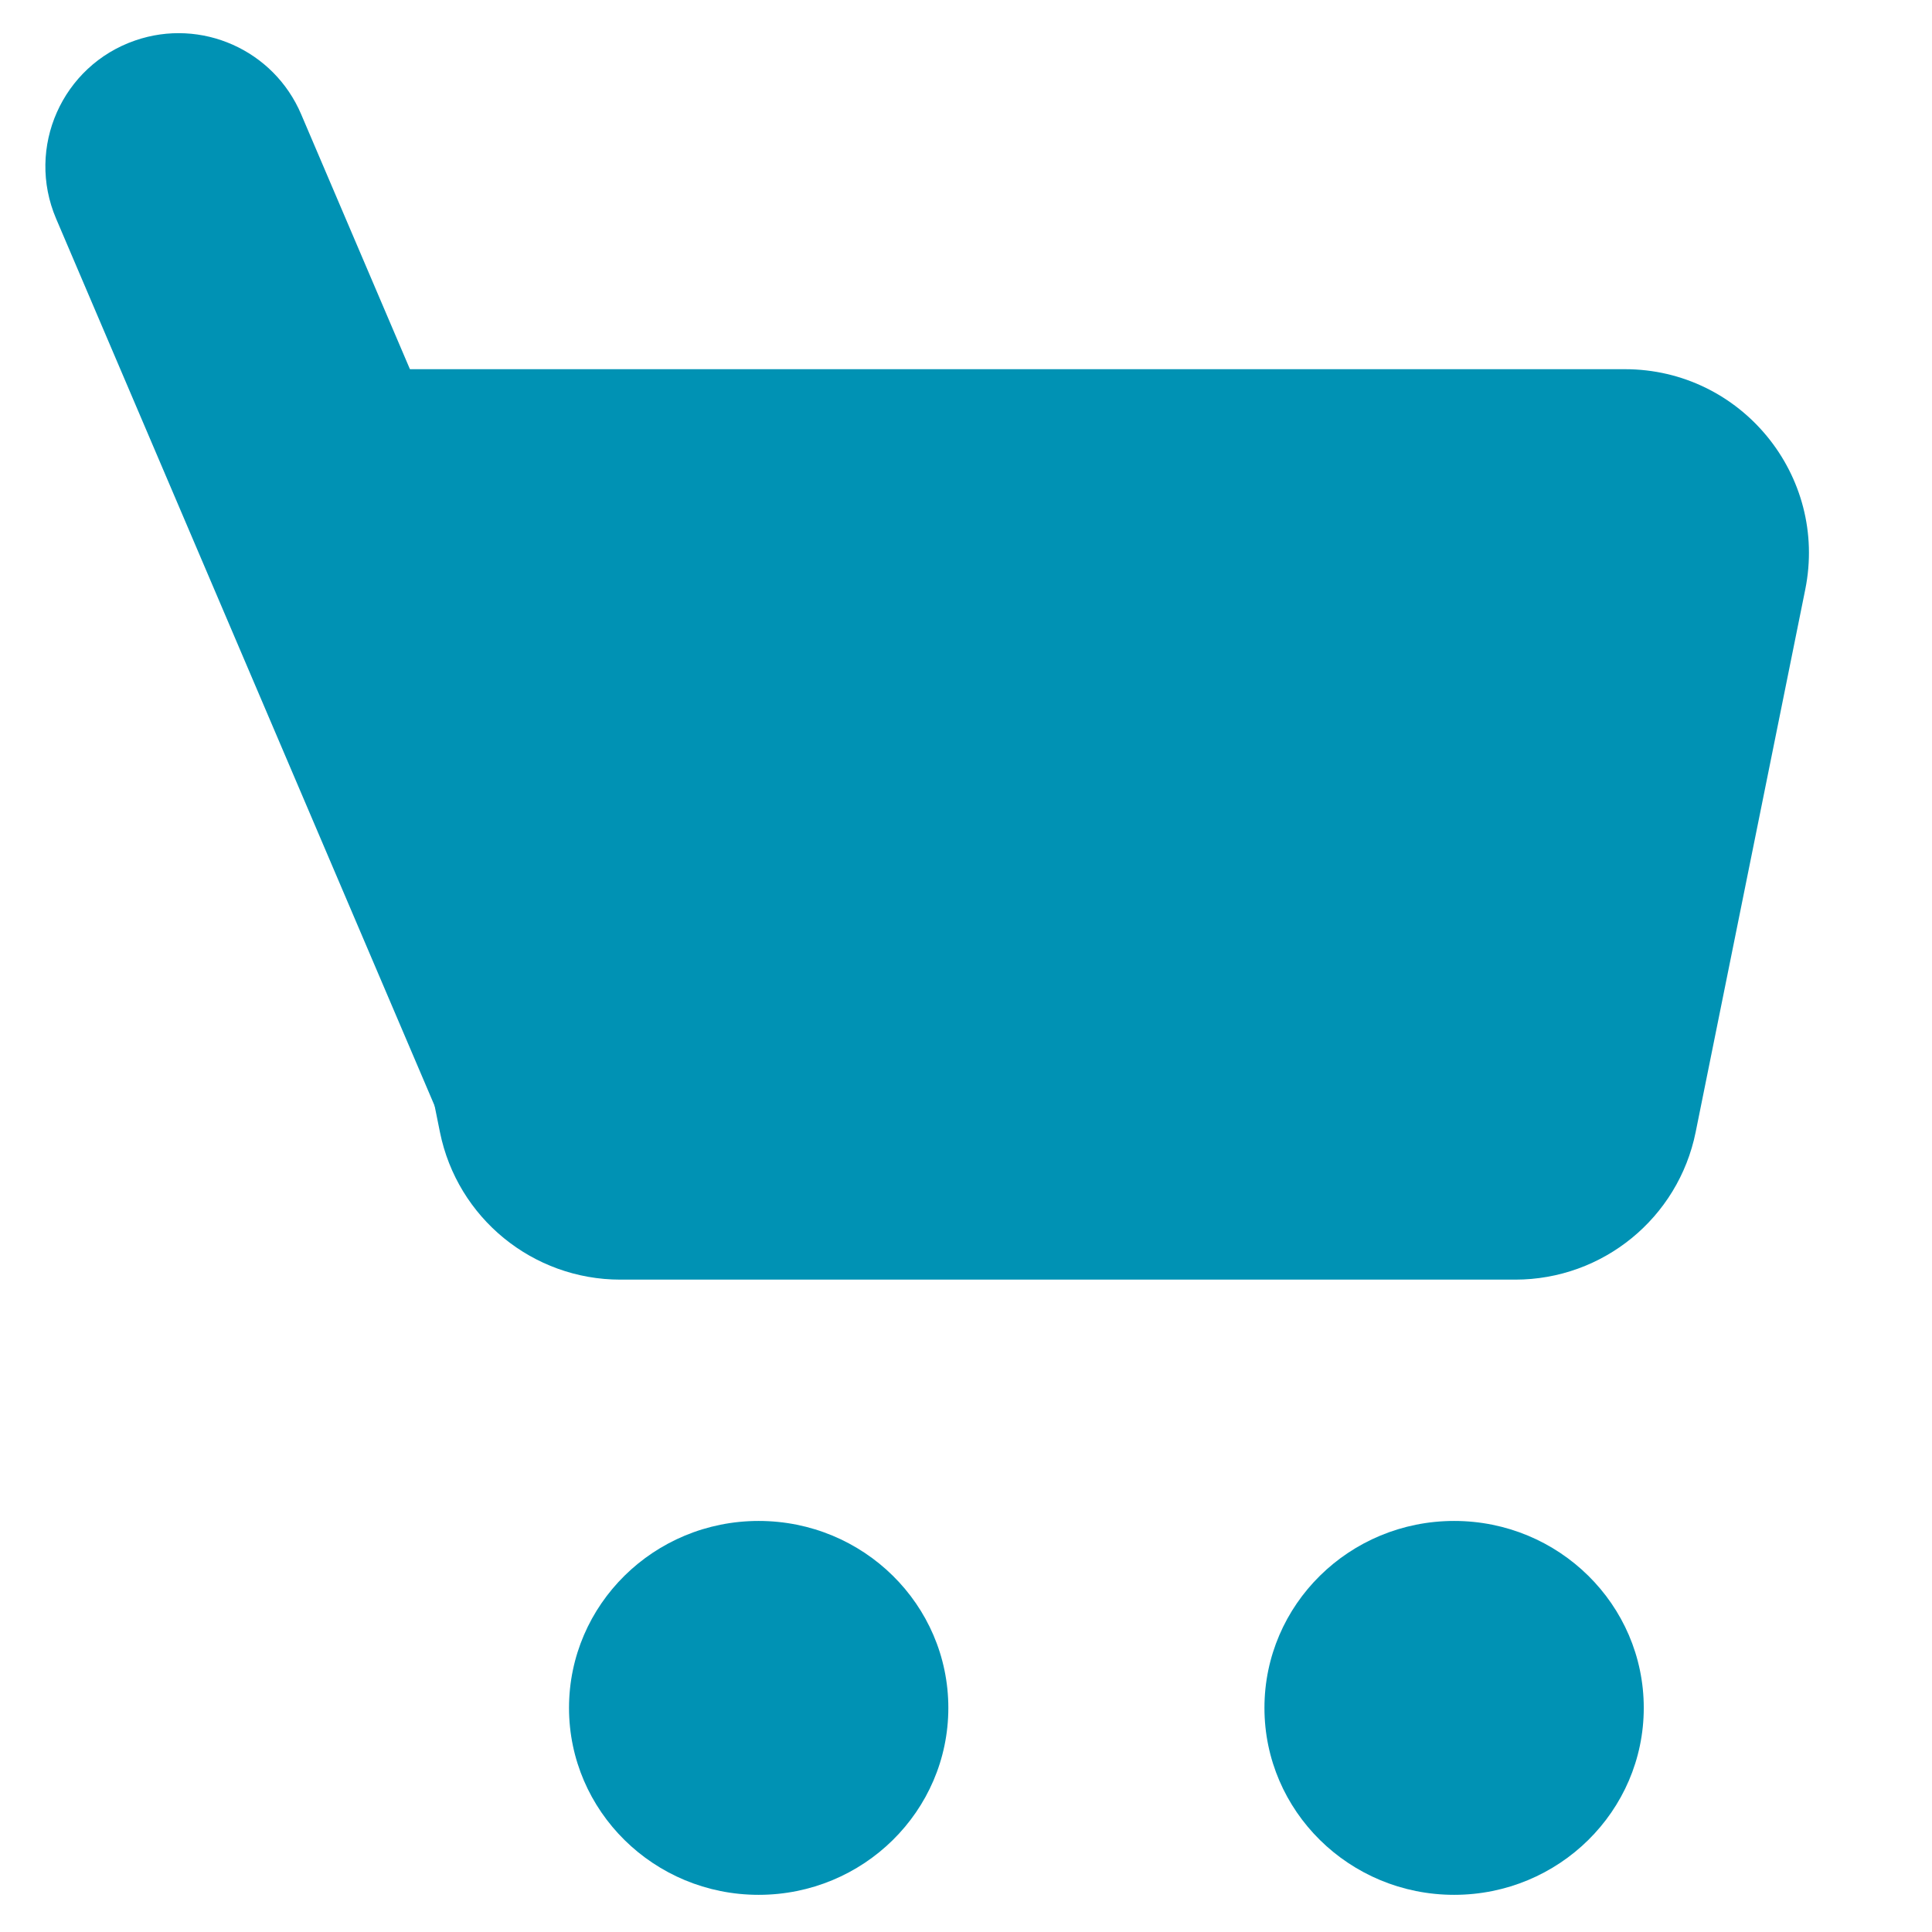 <svg width="21" height="21" viewBox="0 0 21 21" fill="none" xmlns="http://www.w3.org/2000/svg">
<path fill-rule="evenodd" clip-rule="evenodd" d="M3.107 4.013H17.662C18.926 4.013 19.873 5.171 19.622 6.409L18.431 12.306C18.242 13.239 17.422 13.909 16.47 13.909H6.743C5.791 13.909 4.971 13.239 4.782 12.306L3.107 4.013Z" fill="#0092B4"/>
<path fill-rule="evenodd" clip-rule="evenodd" d="M0.61 2.377C0.28 1.604 0.675 0.714 1.469 0.44C2.187 0.192 2.975 0.542 3.273 1.241L7.636 11.466C7.966 12.239 7.571 13.129 6.777 13.403C6.059 13.651 5.271 13.302 4.973 12.603L0.61 2.377Z" fill="#0092B4"/>
<path fill-rule="evenodd" clip-rule="evenodd" d="M8.246 20.596C9.385 20.596 10.308 19.686 10.308 18.564C10.308 17.441 9.385 16.532 8.246 16.532C7.108 16.532 6.185 17.441 6.185 18.564C6.185 19.686 7.108 20.596 8.246 20.596Z" fill="#0092B4"/>
<path fill-rule="evenodd" clip-rule="evenodd" d="M15.806 20.596C16.944 20.596 17.867 19.686 17.867 18.564C17.867 17.441 16.944 16.532 15.806 16.532C14.667 16.532 13.744 17.441 13.744 18.564C13.744 19.686 14.667 20.596 15.806 20.596Z" fill="#0092B4"/>
</svg>
